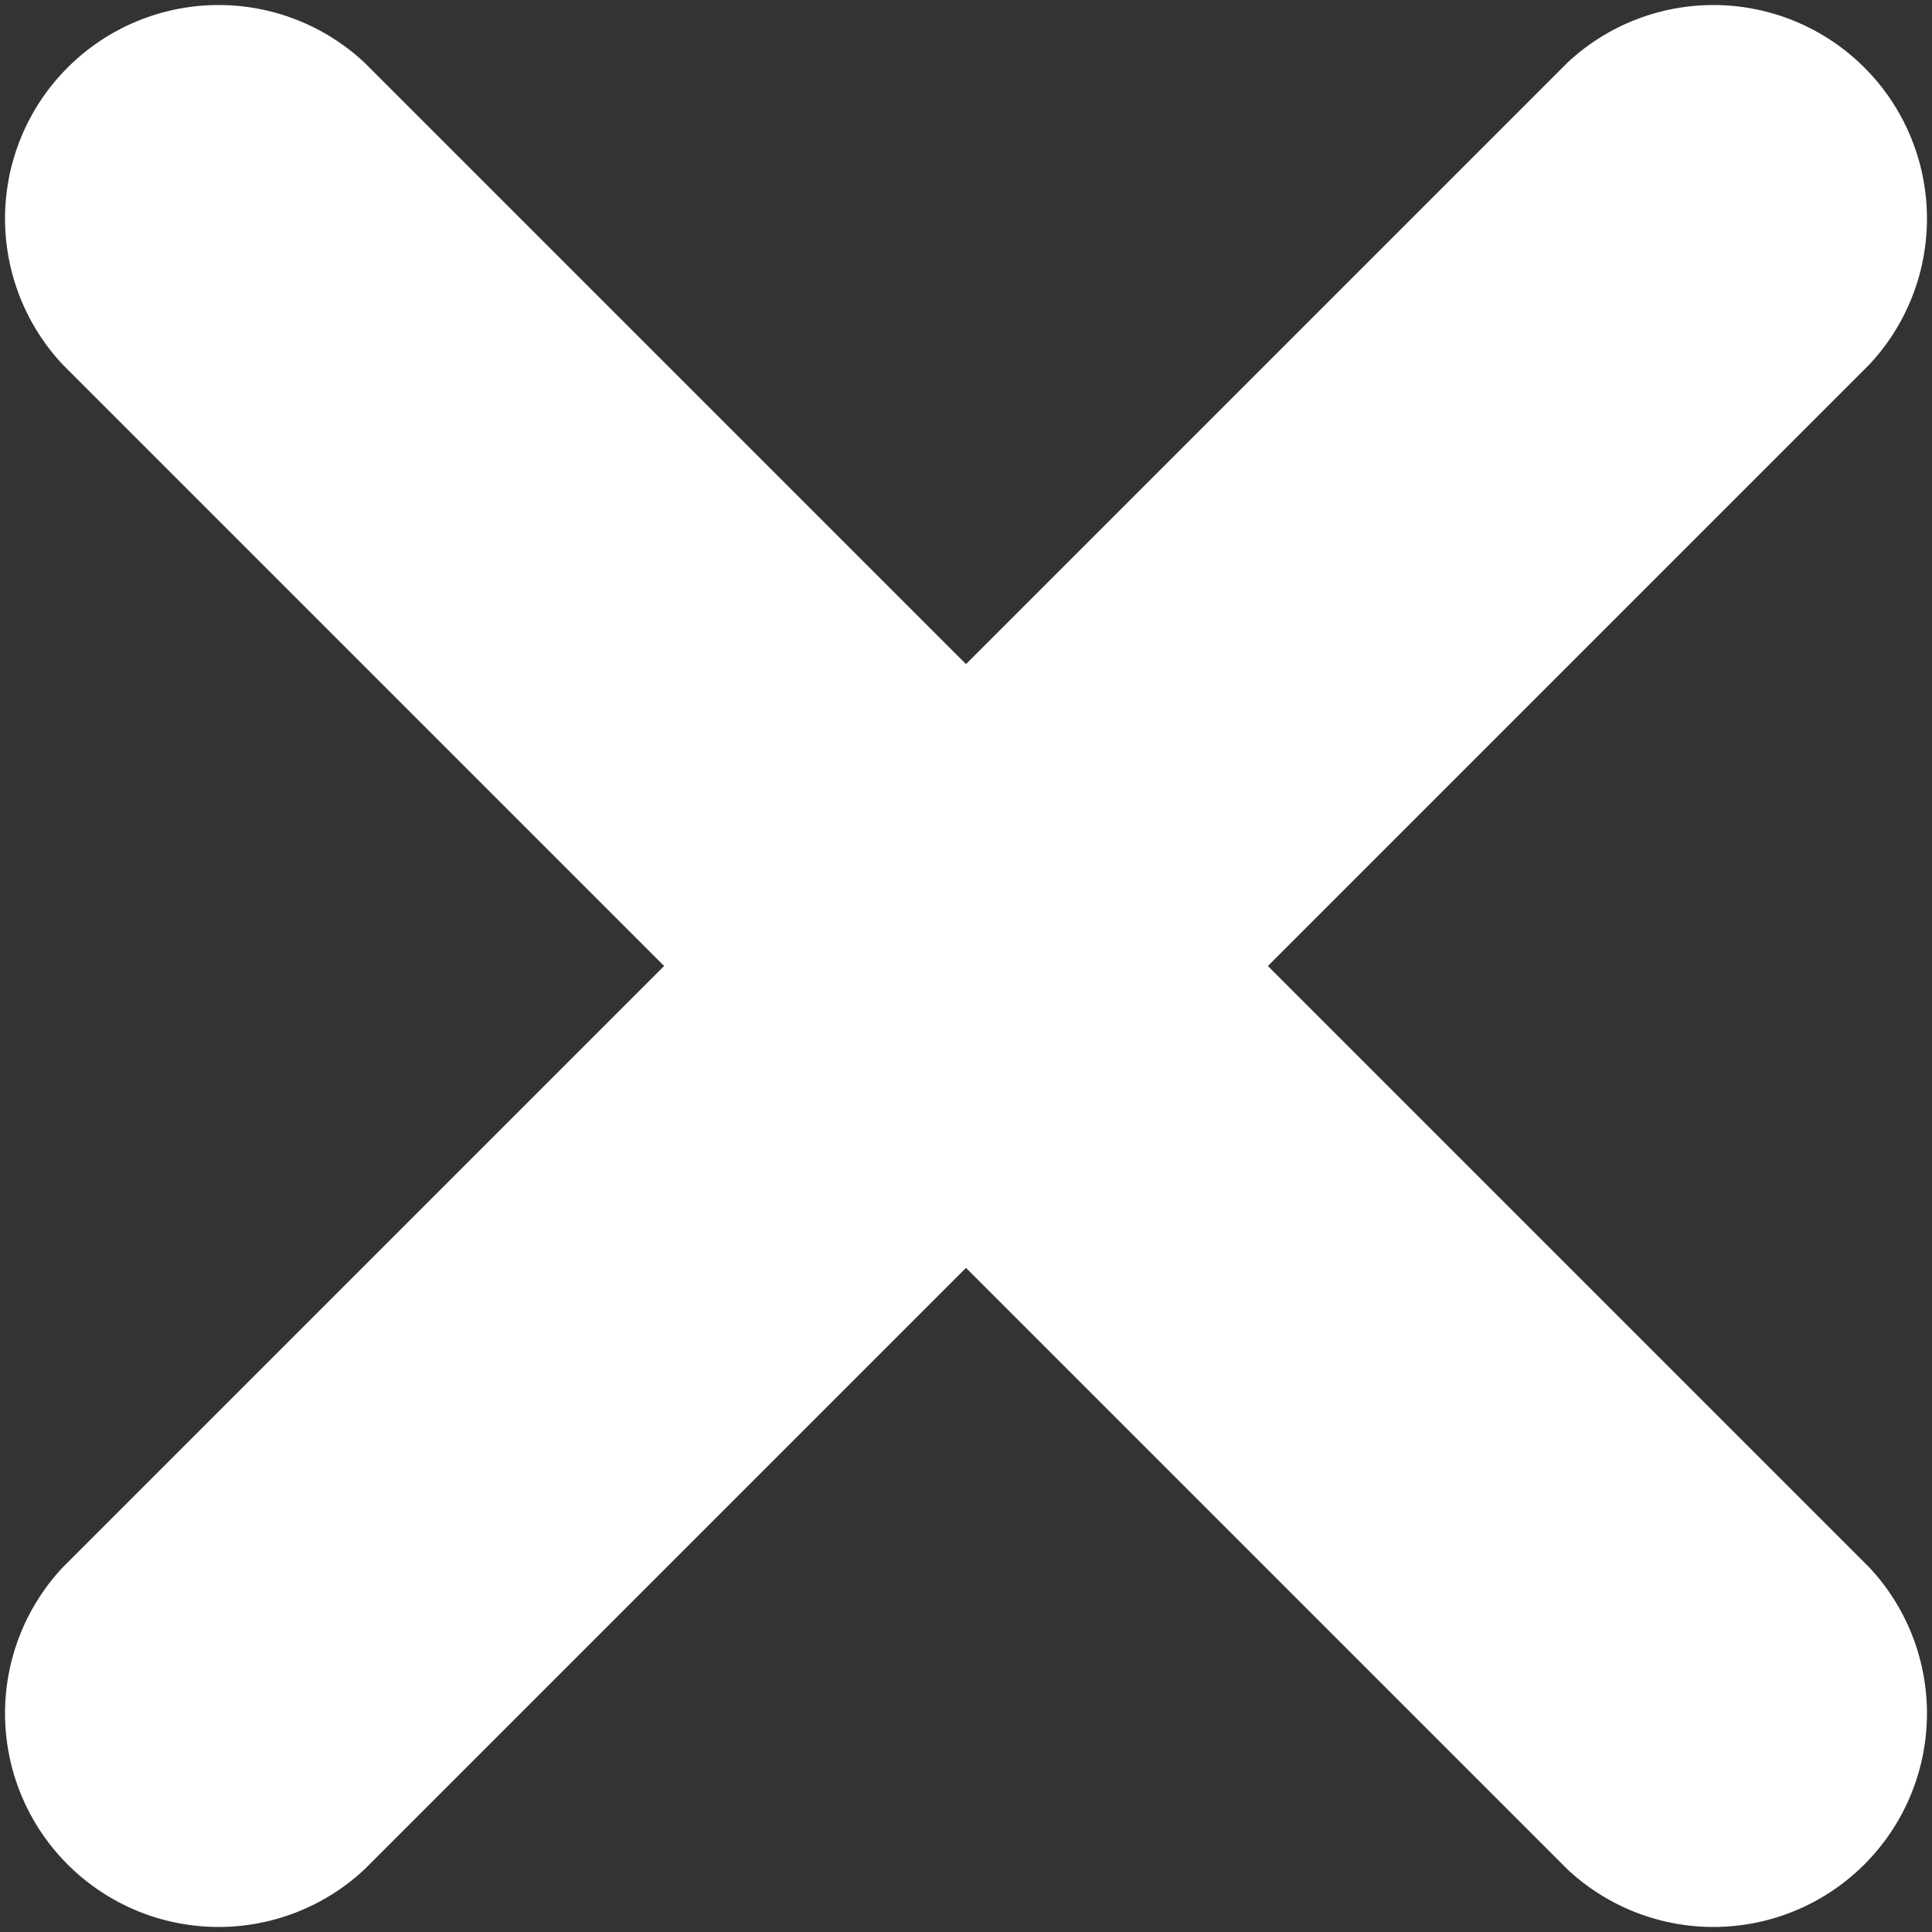 <svg height="682.7" viewBox="0 0 512 512" width="682.7" xmlns="http://www.w3.org/2000/svg">
    <rect x="0" y="0" width="512" height="512" fill="#333333" stroke="none"/>
    <path fill="#fff" d="M415.4 495.4L256 336 96.6 495.4a56.6 56.6 0 01-80-80L176 256 16.6 96.6a56.6 56.6 0 0180-80L256 176 415.4 16.6a56.6 56.6 0 0180 80L336 256l159.4 159.4a56.6 56.6 0 01-80 80zm0 0" />
</svg>